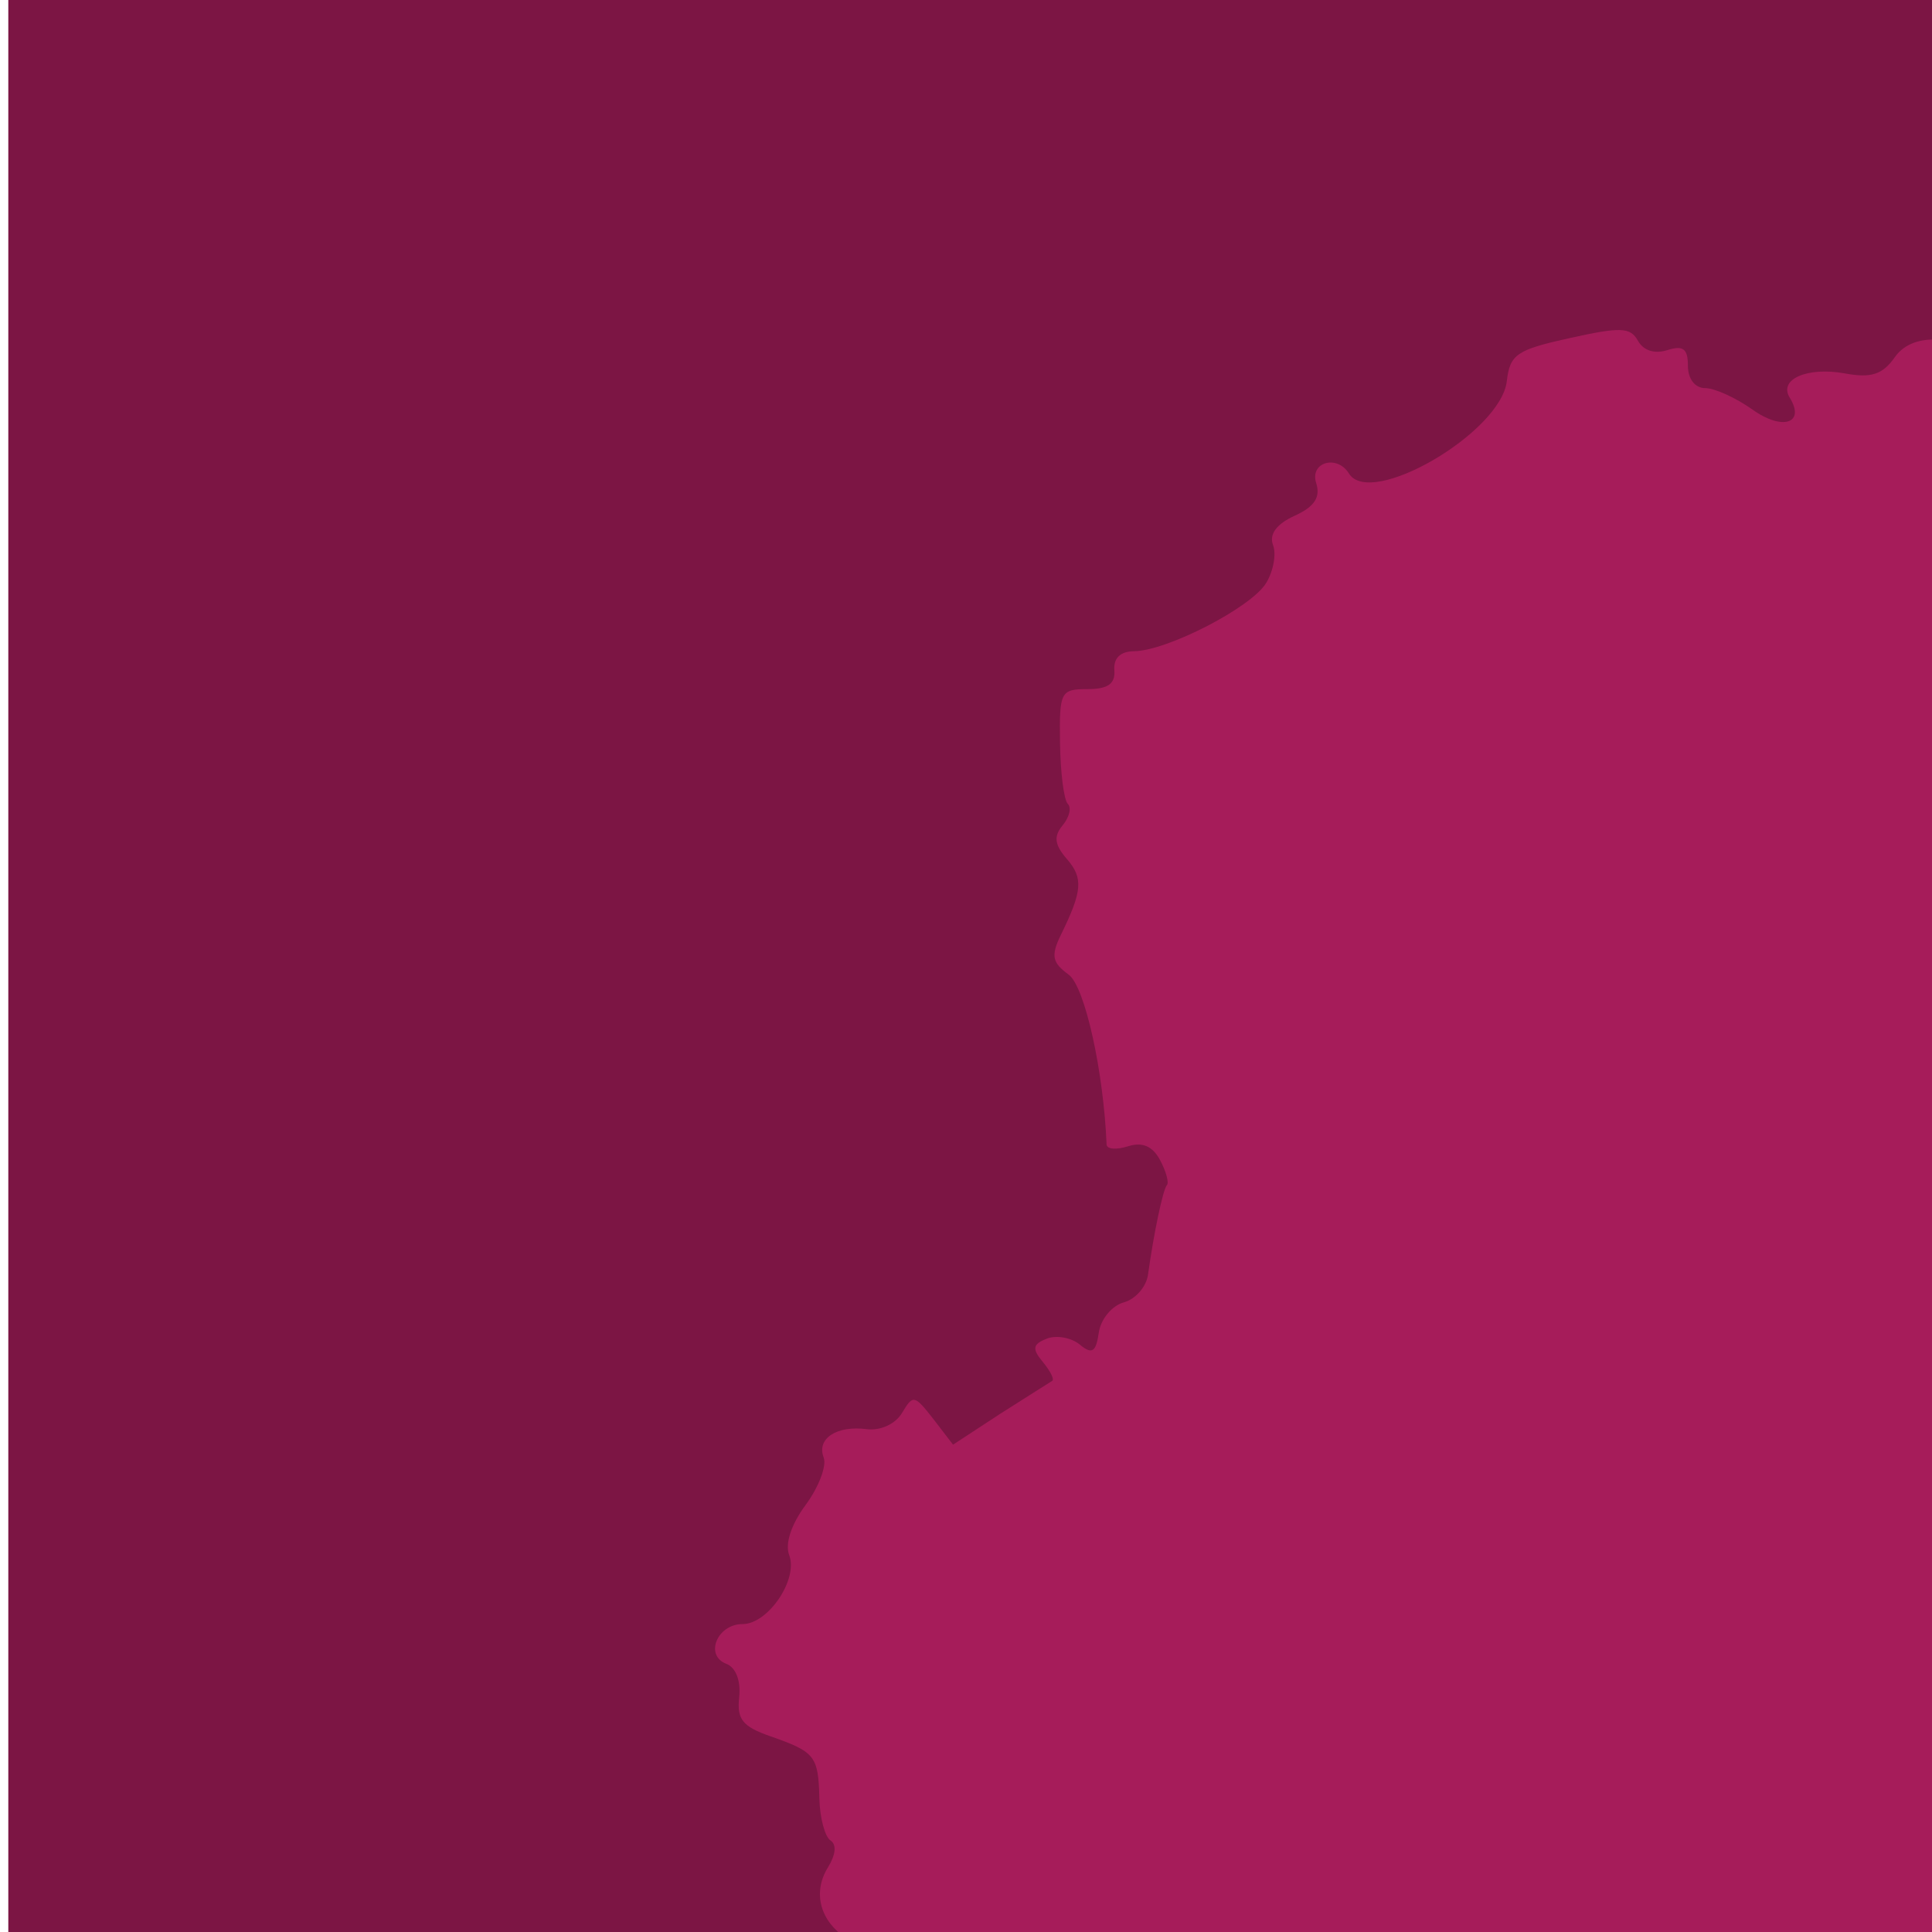 <svg xmlns="http://www.w3.org/2000/svg" height="70" width="70"><path fill="#7c1544" d="M70.24-.274v70.438H.301V-.274z"/><path d="M70.25 12.312c-.615-.055-1.24.12-1.594.625-.446.638-.859.768-1.812.593-1.36-.248-2.411.21-2 .875.579.937-.263 1.208-1.344.438-.607-.432-1.377-.781-1.719-.781-.368 0-.625-.335-.625-.813 0-.617-.174-.745-.75-.562-.461.146-.864.013-1.062-.344-.278-.496-.641-.498-2.469-.094-1.917.424-2.168.584-2.281 1.563-.215 1.856-4.933 4.615-5.719 3.344-.43-.697-1.427-.41-1.188.343.163.513-.05.855-.78 1.188-.667.303-.928.676-.782 1.062.125.325.014.94-.25 1.375-.539.887-3.587 2.454-4.781 2.47-.501.005-.752.25-.719.687.039.49-.228.687-.969.687-.977 0-1.026.09-1 1.938.016 1.068.138 2.074.281 2.218.144.144.055.49-.187.782-.334.4-.287.709.156 1.218.605.694.555 1.169-.219 2.75-.373.763-.306 1.008.282 1.438.593.434 1.269 3.528 1.375 6.156.01.175.365.195.781.063.513-.163.885-.007 1.156.5.22.41.33.824.25.906-.142.146-.475 1.727-.687 3.25-.06.428-.447.884-.875 1-.429.116-.836.608-.907 1.094-.102.711-.245.804-.687.437-.302-.25-.839-.352-1.188-.219-.517.2-.556.362-.156.844.268.324.429.63.344.688-.084.057-.93.582-1.875 1.187l-1.719 1.125-.719-.937c-.679-.867-.732-.882-1.125-.219-.242.41-.79.657-1.28.594-1.102-.142-1.827.345-1.563 1.03.115.3-.182 1.078-.657 1.72-.524.71-.749 1.406-.593 1.812.337.878-.763 2.5-1.688 2.5-.92 0-1.385 1.134-.594 1.438.356.135.535.627.47 1.219-.086.795.123 1.056 1.124 1.406 1.621.566 1.746.71 1.781 2.25.018.718.204 1.399.407 1.53.226.147.183.523-.094.97-.587.946-.247 1.974.656 2.562H70.25V12.312z" fill="#a61c5a"/></svg>